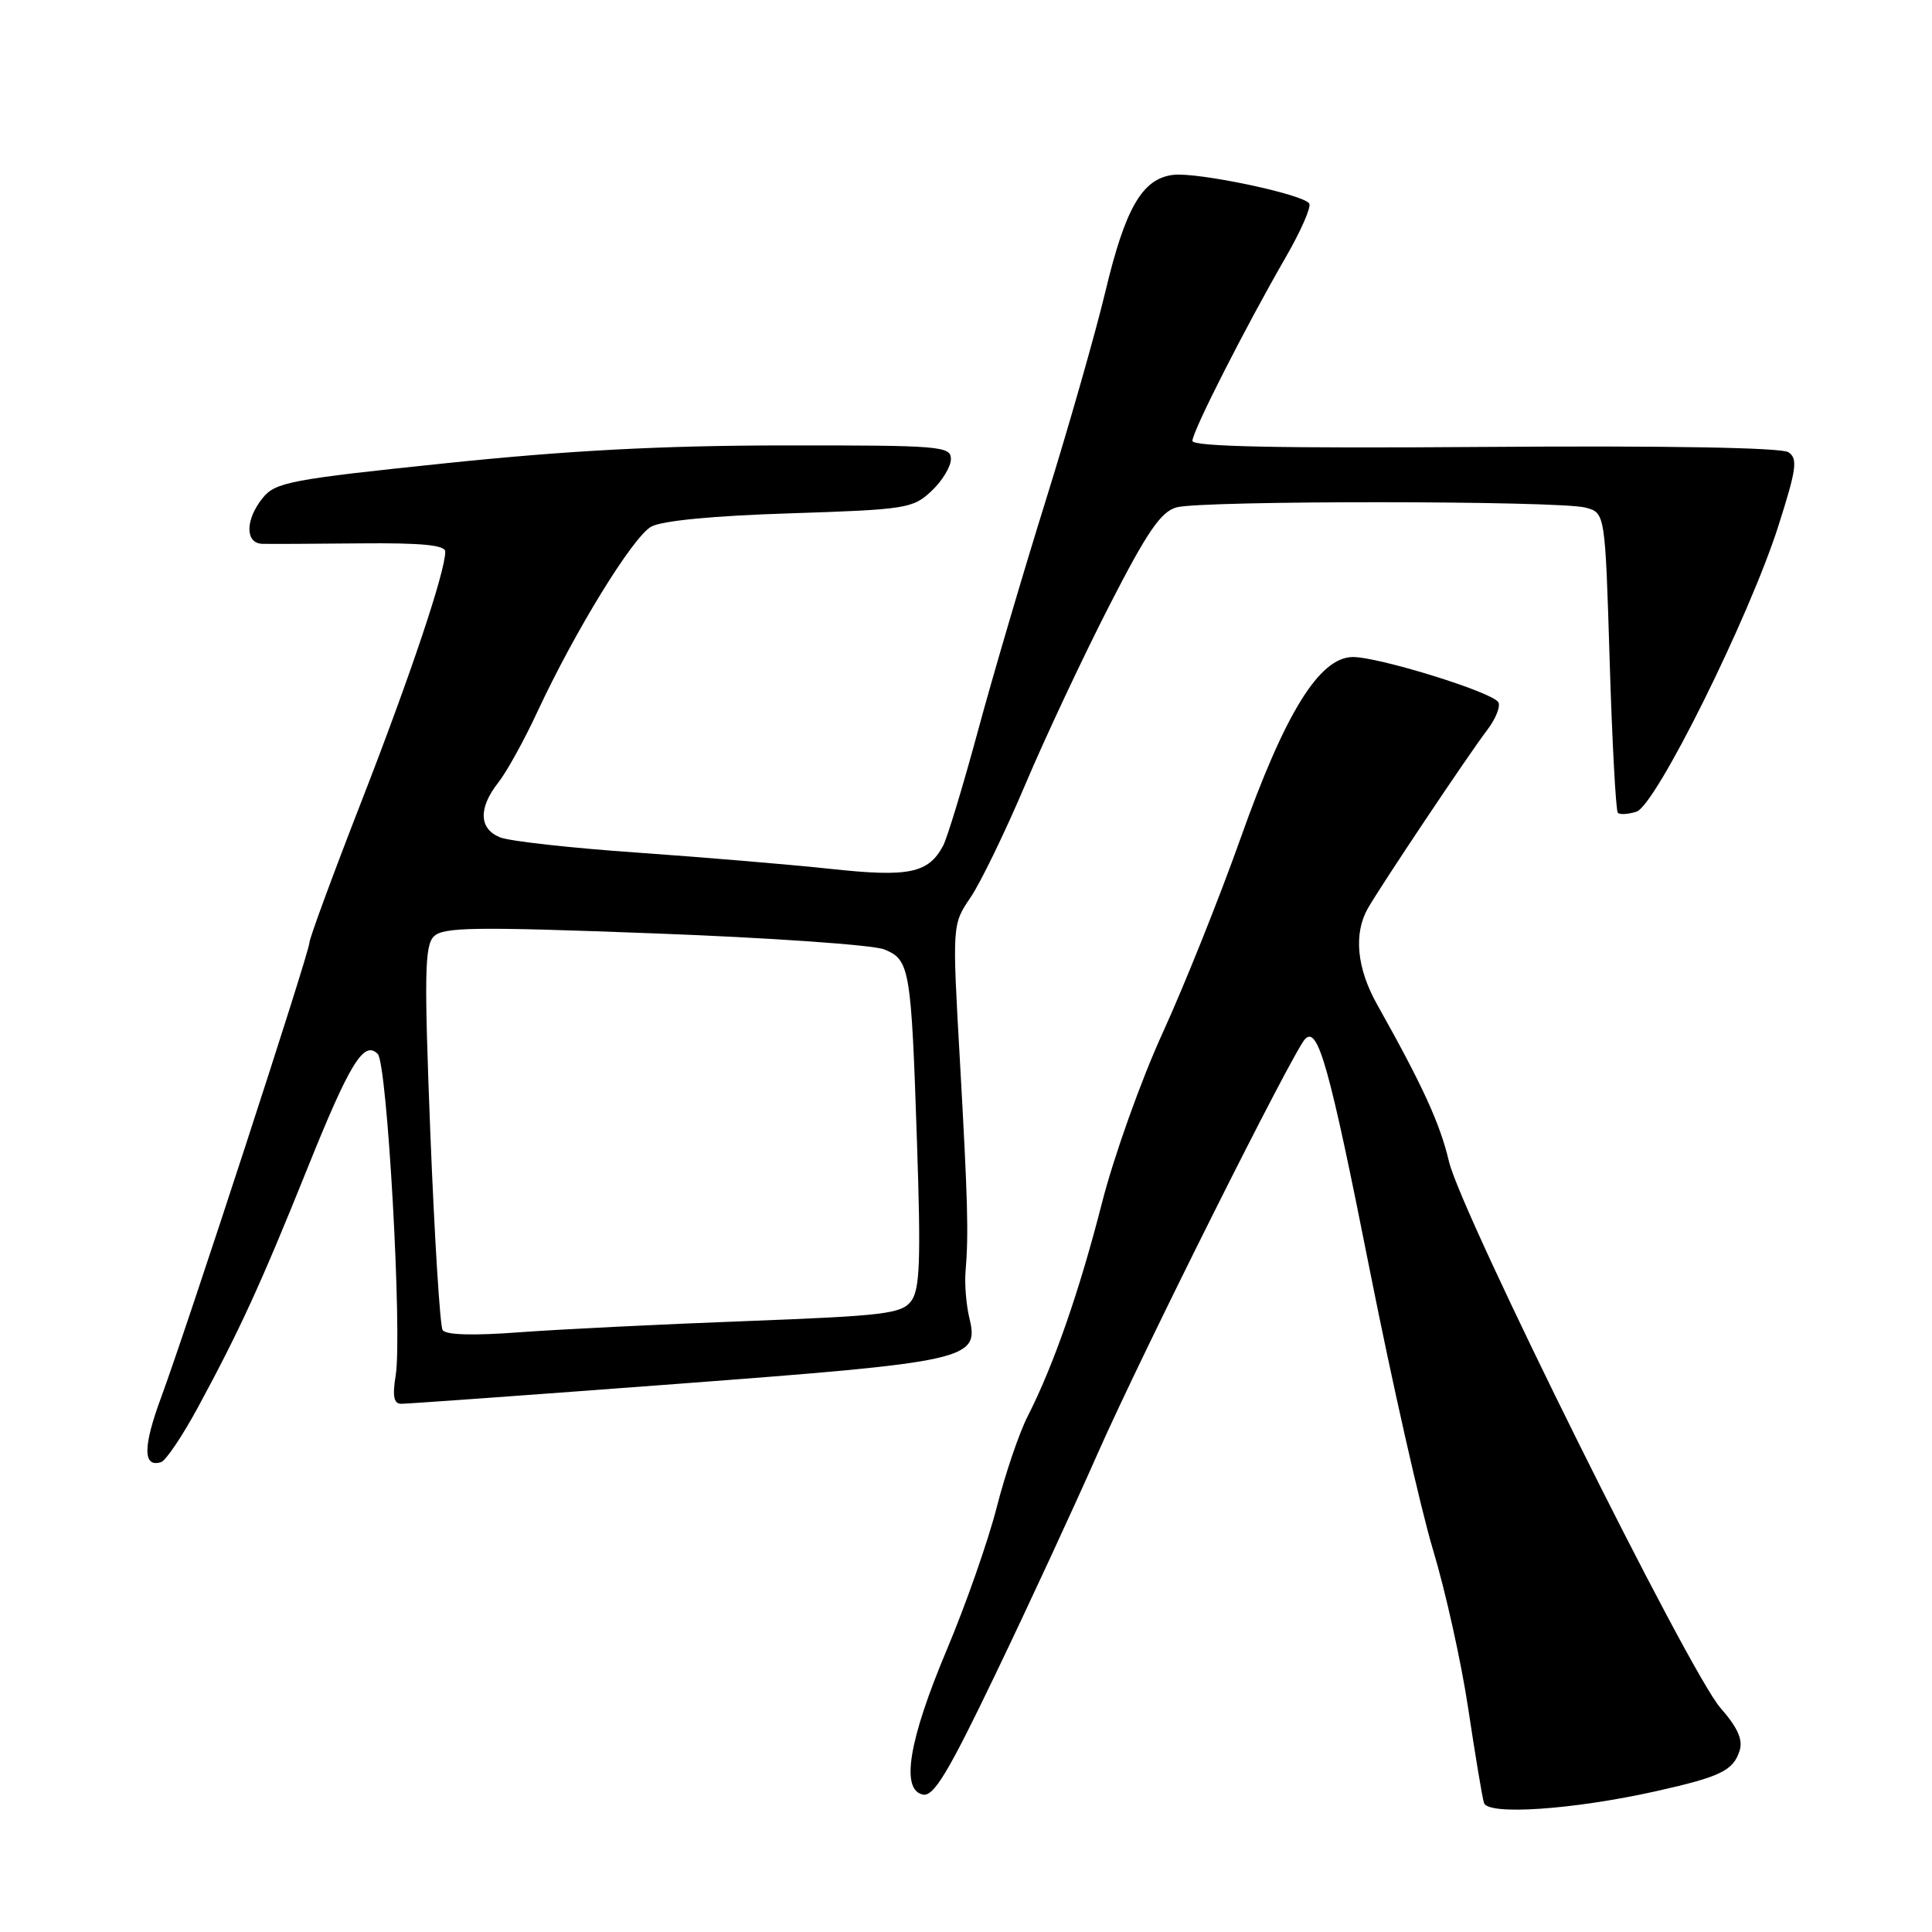 <?xml version="1.0" encoding="UTF-8" standalone="no"?>
<!DOCTYPE svg PUBLIC "-//W3C//DTD SVG 1.1//EN" "http://www.w3.org/Graphics/SVG/1.1/DTD/svg11.dtd" >
<svg xmlns="http://www.w3.org/2000/svg" xmlns:xlink="http://www.w3.org/1999/xlink" version="1.1" viewBox="0 0 256 256">
 <g >
 <path fill="currentColor"
d=" M 219.50 237.33 C 227.98 235.43 229.67 234.61 230.51 231.97 C 230.97 230.52 230.24 228.90 227.98 226.32 C 223.79 221.56 193.65 160.88 192.00 153.92 C 190.81 148.87 188.55 143.93 182.47 133.09 C 179.77 128.28 179.34 123.70 181.26 120.34 C 183.08 117.18 194.61 99.94 197.04 96.76 C 198.19 95.26 198.86 93.58 198.53 93.04 C 197.69 91.68 182.50 86.99 179.20 87.06 C 174.79 87.16 170.28 94.47 164.41 111.00 C 161.58 118.97 156.92 130.60 154.07 136.84 C 151.21 143.08 147.60 153.21 146.03 159.34 C 143.04 171.06 139.61 180.92 136.18 187.65 C 135.05 189.86 133.20 195.30 132.07 199.73 C 130.94 204.16 127.96 212.67 125.44 218.64 C 120.41 230.60 119.32 237.18 122.29 237.79 C 123.72 238.09 125.63 234.91 131.91 221.83 C 136.23 212.85 142.32 199.69 145.45 192.59 C 151.27 179.41 171.39 139.21 172.95 137.65 C 174.65 135.95 176.17 141.41 181.50 168.28 C 184.47 183.25 188.25 199.93 189.88 205.35 C 191.52 210.77 193.62 220.22 194.54 226.35 C 195.46 232.48 196.40 238.12 196.63 238.89 C 197.13 240.57 208.45 239.80 219.50 237.33 Z  M 26.25 186.44 C 31.74 176.30 34.59 170.08 40.66 155.00 C 46.35 140.84 48.21 137.81 50.05 139.65 C 51.32 140.92 53.32 176.77 52.43 182.25 C 51.98 185.02 52.18 186.00 53.16 186.01 C 53.90 186.02 70.25 184.84 89.50 183.39 C 128.37 180.46 129.78 180.15 128.45 174.66 C 128.03 172.92 127.80 170.15 127.94 168.50 C 128.36 163.45 128.24 159.19 127.19 140.50 C 126.17 122.50 126.17 122.50 128.60 118.92 C 129.94 116.95 133.21 110.20 135.87 103.92 C 138.53 97.64 143.54 86.98 147.00 80.23 C 152.03 70.42 153.81 67.82 155.89 67.23 C 159.20 66.30 206.62 66.33 210.09 67.26 C 212.69 67.96 212.69 67.96 213.29 87.59 C 213.62 98.39 214.11 107.44 214.37 107.70 C 214.63 107.97 215.75 107.90 216.84 107.55 C 219.40 106.74 231.75 81.86 235.64 69.70 C 238.06 62.11 238.24 60.76 236.97 59.92 C 236.06 59.31 220.82 59.04 196.75 59.22 C 169.46 59.42 158.00 59.18 158.00 58.42 C 158.00 57.16 165.01 43.37 170.33 34.15 C 172.35 30.66 173.77 27.43 173.48 26.97 C 172.72 25.74 158.69 22.79 155.46 23.17 C 151.37 23.66 149.12 27.53 146.48 38.59 C 145.18 44.04 141.65 56.41 138.64 66.08 C 135.62 75.75 131.53 89.63 129.56 96.93 C 127.58 104.24 125.51 111.05 124.96 112.08 C 123.01 115.72 120.41 116.25 110.14 115.14 C 104.84 114.57 93.30 113.60 84.50 112.98 C 75.70 112.37 67.49 111.46 66.25 110.95 C 63.46 109.82 63.37 107.07 66.02 103.70 C 67.14 102.28 69.47 98.06 71.21 94.31 C 76.18 83.63 83.83 71.17 86.28 69.79 C 87.68 69.00 94.49 68.34 104.67 68.02 C 120.05 67.52 120.97 67.38 123.42 65.07 C 124.84 63.74 126.00 61.83 126.00 60.83 C 126.00 59.11 124.63 59.00 103.75 59.02 C 87.64 59.04 75.31 59.69 59.07 61.38 C 38.49 63.52 36.50 63.90 34.82 65.97 C 32.49 68.85 32.45 71.98 34.75 72.06 C 35.71 72.09 41.56 72.06 47.75 72.00 C 55.87 71.92 59.00 72.23 59.00 73.09 C 59.00 75.76 54.39 89.50 47.89 106.20 C 44.10 115.93 41.00 124.35 41.00 124.91 C 41.00 126.16 24.81 175.80 21.33 185.22 C 18.93 191.72 18.93 194.50 21.34 193.74 C 21.98 193.54 24.19 190.25 26.25 186.44 Z  M 58.65 176.24 C 58.30 175.68 57.58 164.04 57.03 150.37 C 56.20 129.14 56.26 125.31 57.49 124.08 C 58.73 122.84 62.88 122.78 86.72 123.68 C 102.00 124.25 115.70 125.21 117.16 125.80 C 120.56 127.18 120.74 128.24 121.51 151.50 C 122.03 167.02 121.89 170.85 120.74 172.39 C 119.47 174.08 117.23 174.35 98.91 175.05 C 87.69 175.47 74.17 176.14 68.89 176.53 C 62.67 177.00 59.05 176.89 58.65 176.24 Z "/>
</g>
</svg>
